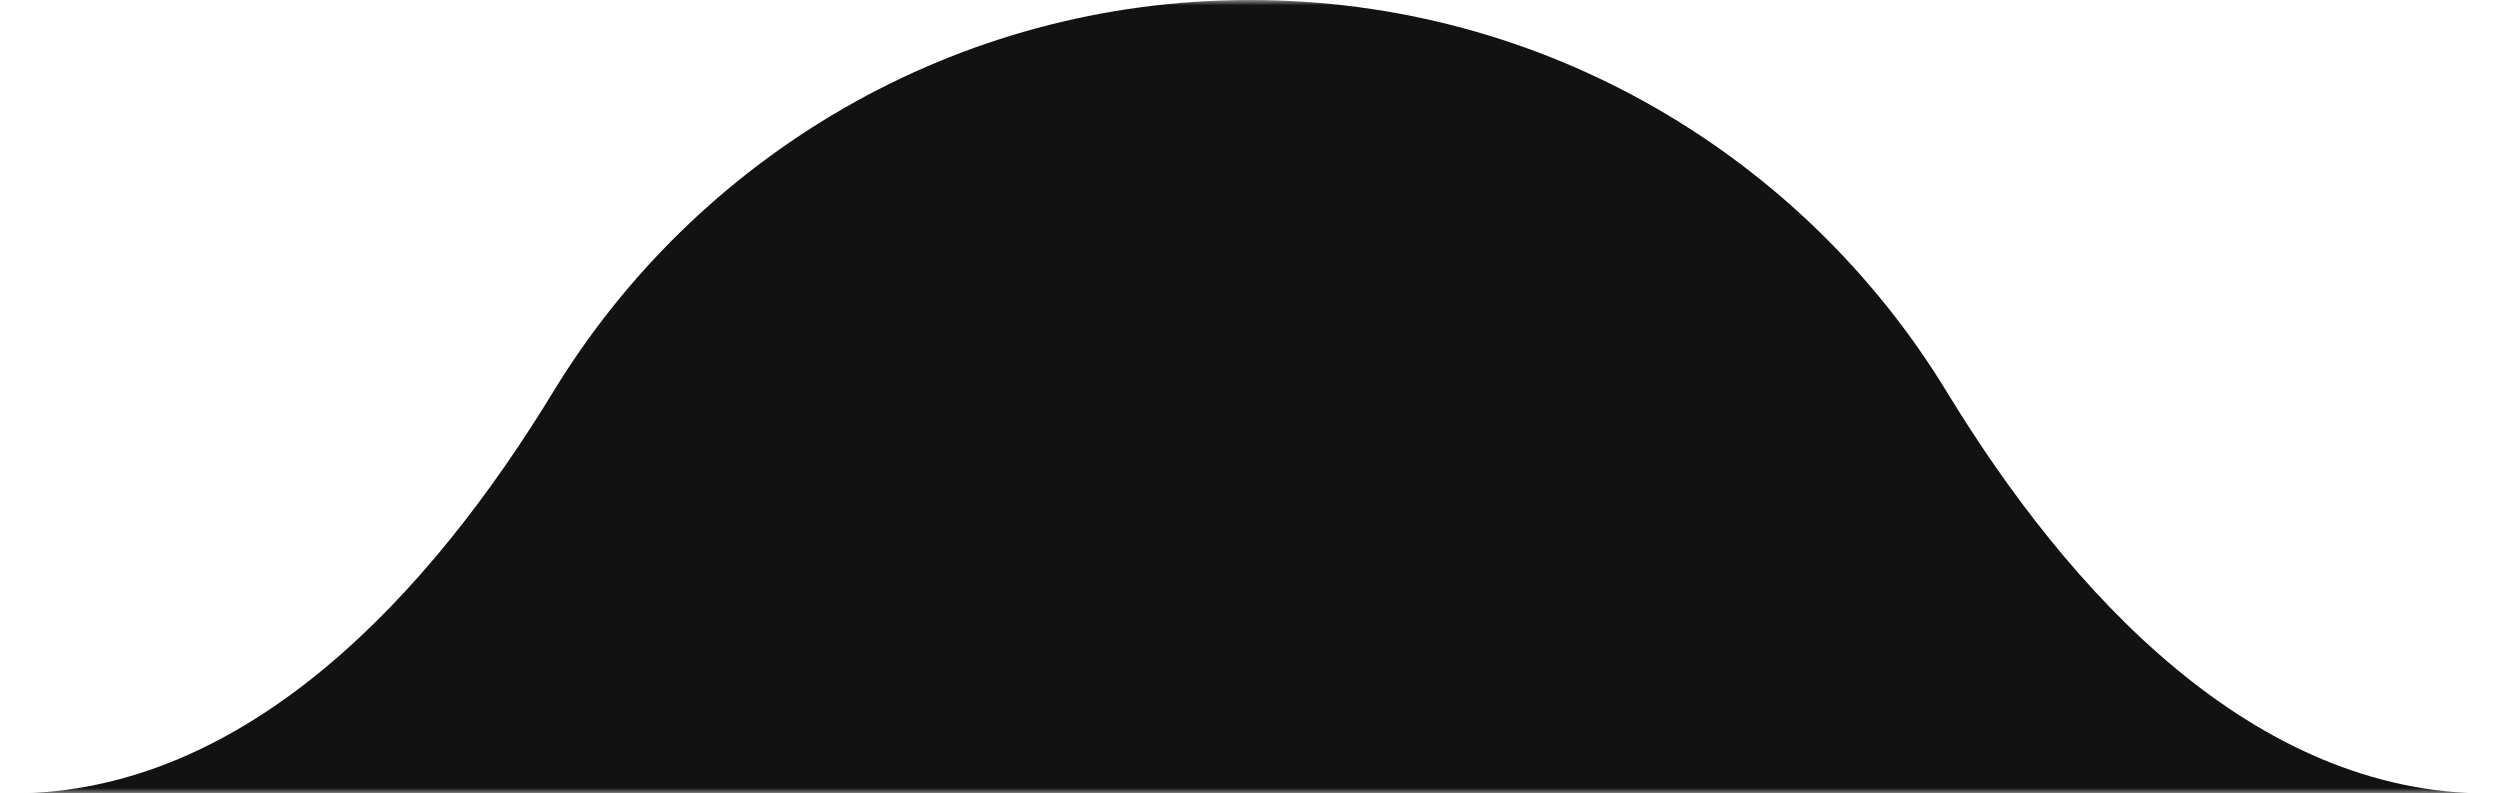 <svg width="230" height="73" viewBox="0 0 230 73" fill="none" xmlns="http://www.w3.org/2000/svg">
<g clip-path="url(#clip0_74_5695)">
<mask id="mask0_74_5695" style="mask-type:luminance" maskUnits="userSpaceOnUse" x="0" y="0" width="230" height="73">
<path d="M230 0H0V73H230V0Z" fill="white"/>
</mask>
<g mask="url(#mask0_74_5695)">
<path fill-rule="evenodd" clip-rule="evenodd" d="M1.06 73C22.743 73 39.622 54.555 50.903 36.037C64.066 14.429 87.848 0 115 0C142.152 0 165.934 14.429 179.098 36.037C190.378 54.555 207.257 73 228.94 73H488C509.539 73 527 90.461 527 112C527 133.539 509.539 151 488 151H-258C-279.539 151 -297 133.539 -297 112C-297 90.461 -279.539 73 -258 73H1.06Z" fill="#121212"/>
</g>
</g>
<defs>
<clipPath id="clip0_74_5695">
<rect width="230" height="73" fill="white"/>
</clipPath>
</defs>
</svg>
